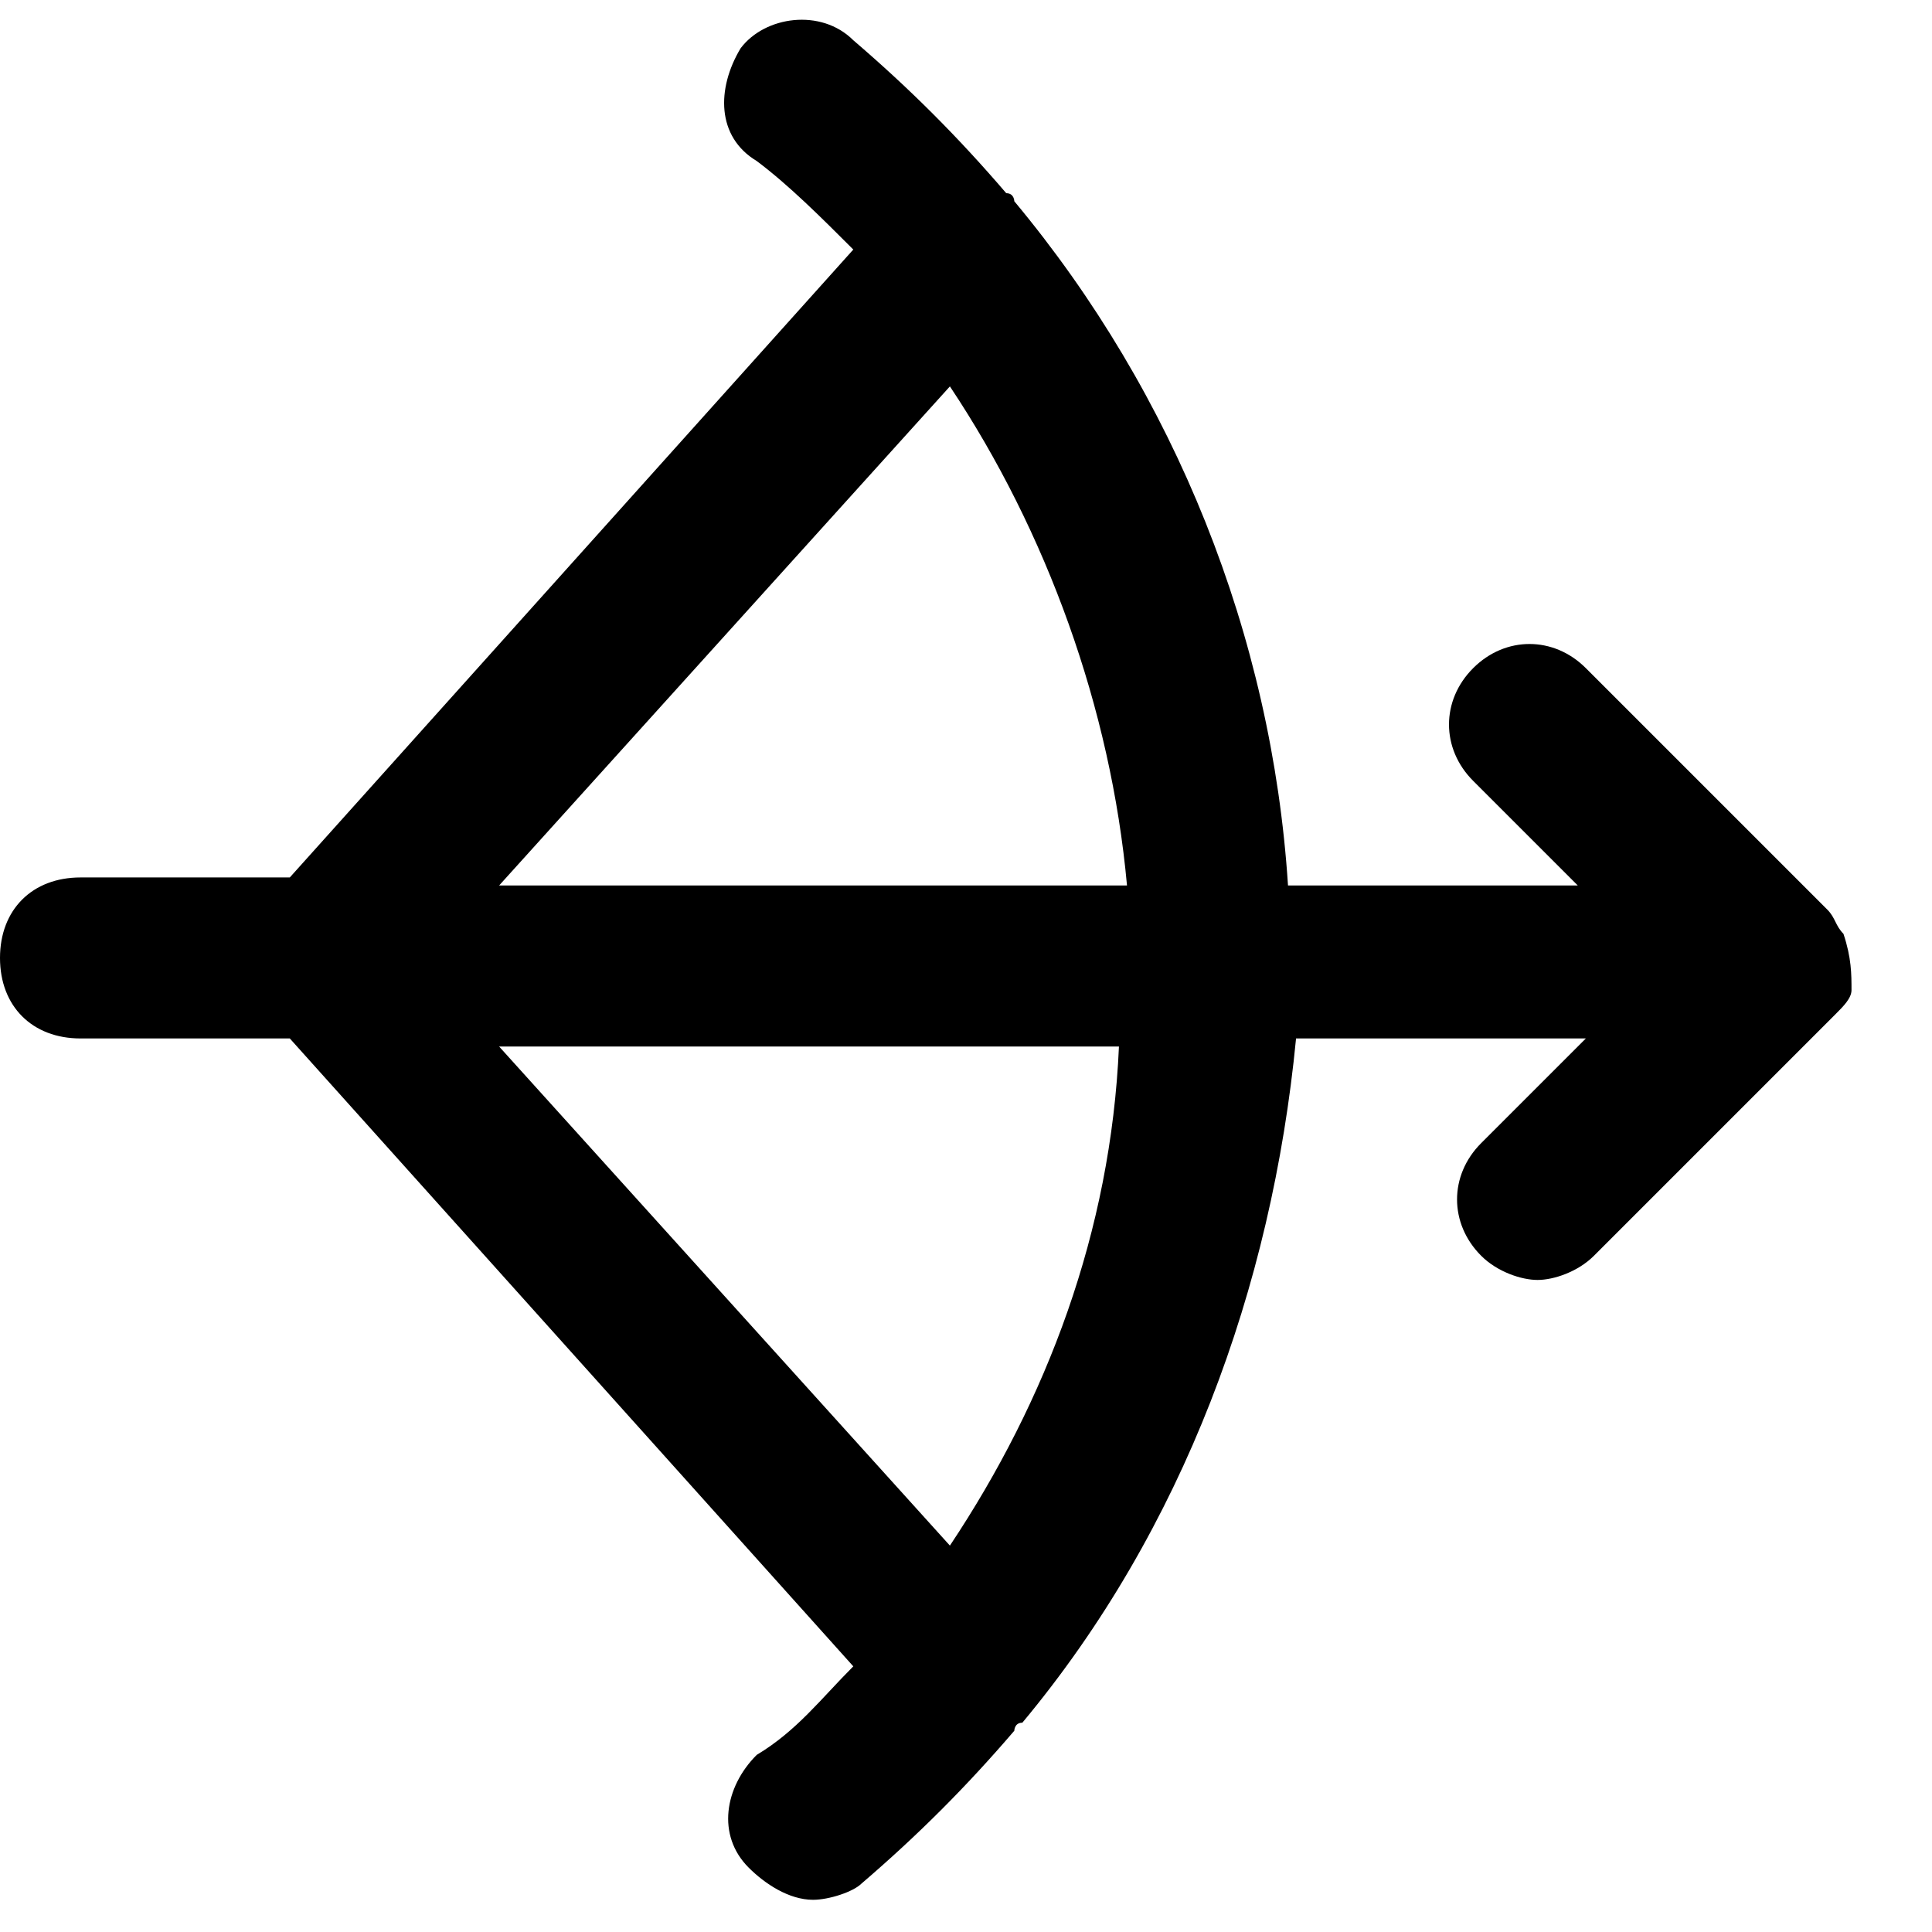 <?xml version="1.0" encoding="utf-8"?>
<!-- Generator: Adobe Illustrator 19.1.0, SVG Export Plug-In . SVG Version: 6.00 Build 0)  -->
<!DOCTYPE svg PUBLIC "-//W3C//DTD SVG 1.1//EN" "http://www.w3.org/Graphics/SVG/1.1/DTD/svg11.dtd">
<svg version="1.1" id="Layer_1" xmlns="http://www.w3.org/2000/svg" xmlns:xlink="http://www.w3.org/1999/xlink" x="0px" y="0px"
	 width="24px" height="24px" viewBox="0 0 24 24" enable-background="new 0 0 24 24" xml:space="preserve">
<path d="M22.9,11.6c-0.1-0.1-0.1-0.2-0.2-0.3l-3-3c-0.4-0.4-1-0.4-1.4,0s-0.4,1,0,1.4l1.3,1.3h-3.6c-0.2-3.1-1.4-6.1-3.4-8.5
	c0,0,0-0.1-0.1-0.1c0,0,0,0,0,0c-0.6-0.7-1.2-1.3-1.9-1.9c-0.4-0.4-1.1-0.3-1.4,0.1C8.9,1.1,8.9,1.7,9.4,2c0.4,0.3,0.8,0.7,1.2,1.1
	l-7,7.8H1c-0.6,0-1,0.4-1,1s0.4,1,1,1h2.6l7,7.8c-0.4,0.4-0.7,0.8-1.2,1.1c-0.4,0.4-0.5,1-0.1,1.4c0.2,0.2,0.5,0.4,0.8,0.4
	c0.2,0,0.5-0.1,0.6-0.2c0.7-0.6,1.3-1.2,1.9-1.9c0,0,0,0,0,0c0,0,0-0.1,0.1-0.1c2-2.4,3.1-5.4,3.4-8.5h3.6l-1.3,1.3
	c-0.4,0.4-0.4,1,0,1.4c0.2,0.2,0.5,0.3,0.7,0.3s0.5-0.1,0.7-0.3l3-3c0.1-0.1,0.2-0.2,0.2-0.3C23,12.1,23,11.9,22.9,11.6z M11.8,4.8
	c1.2,1.8,2,4,2.2,6.2H6.2L11.8,4.8z M11.8,19.2L6.2,13h7.7C13.8,15.3,13,17.4,11.8,19.2z"/>
</svg>
